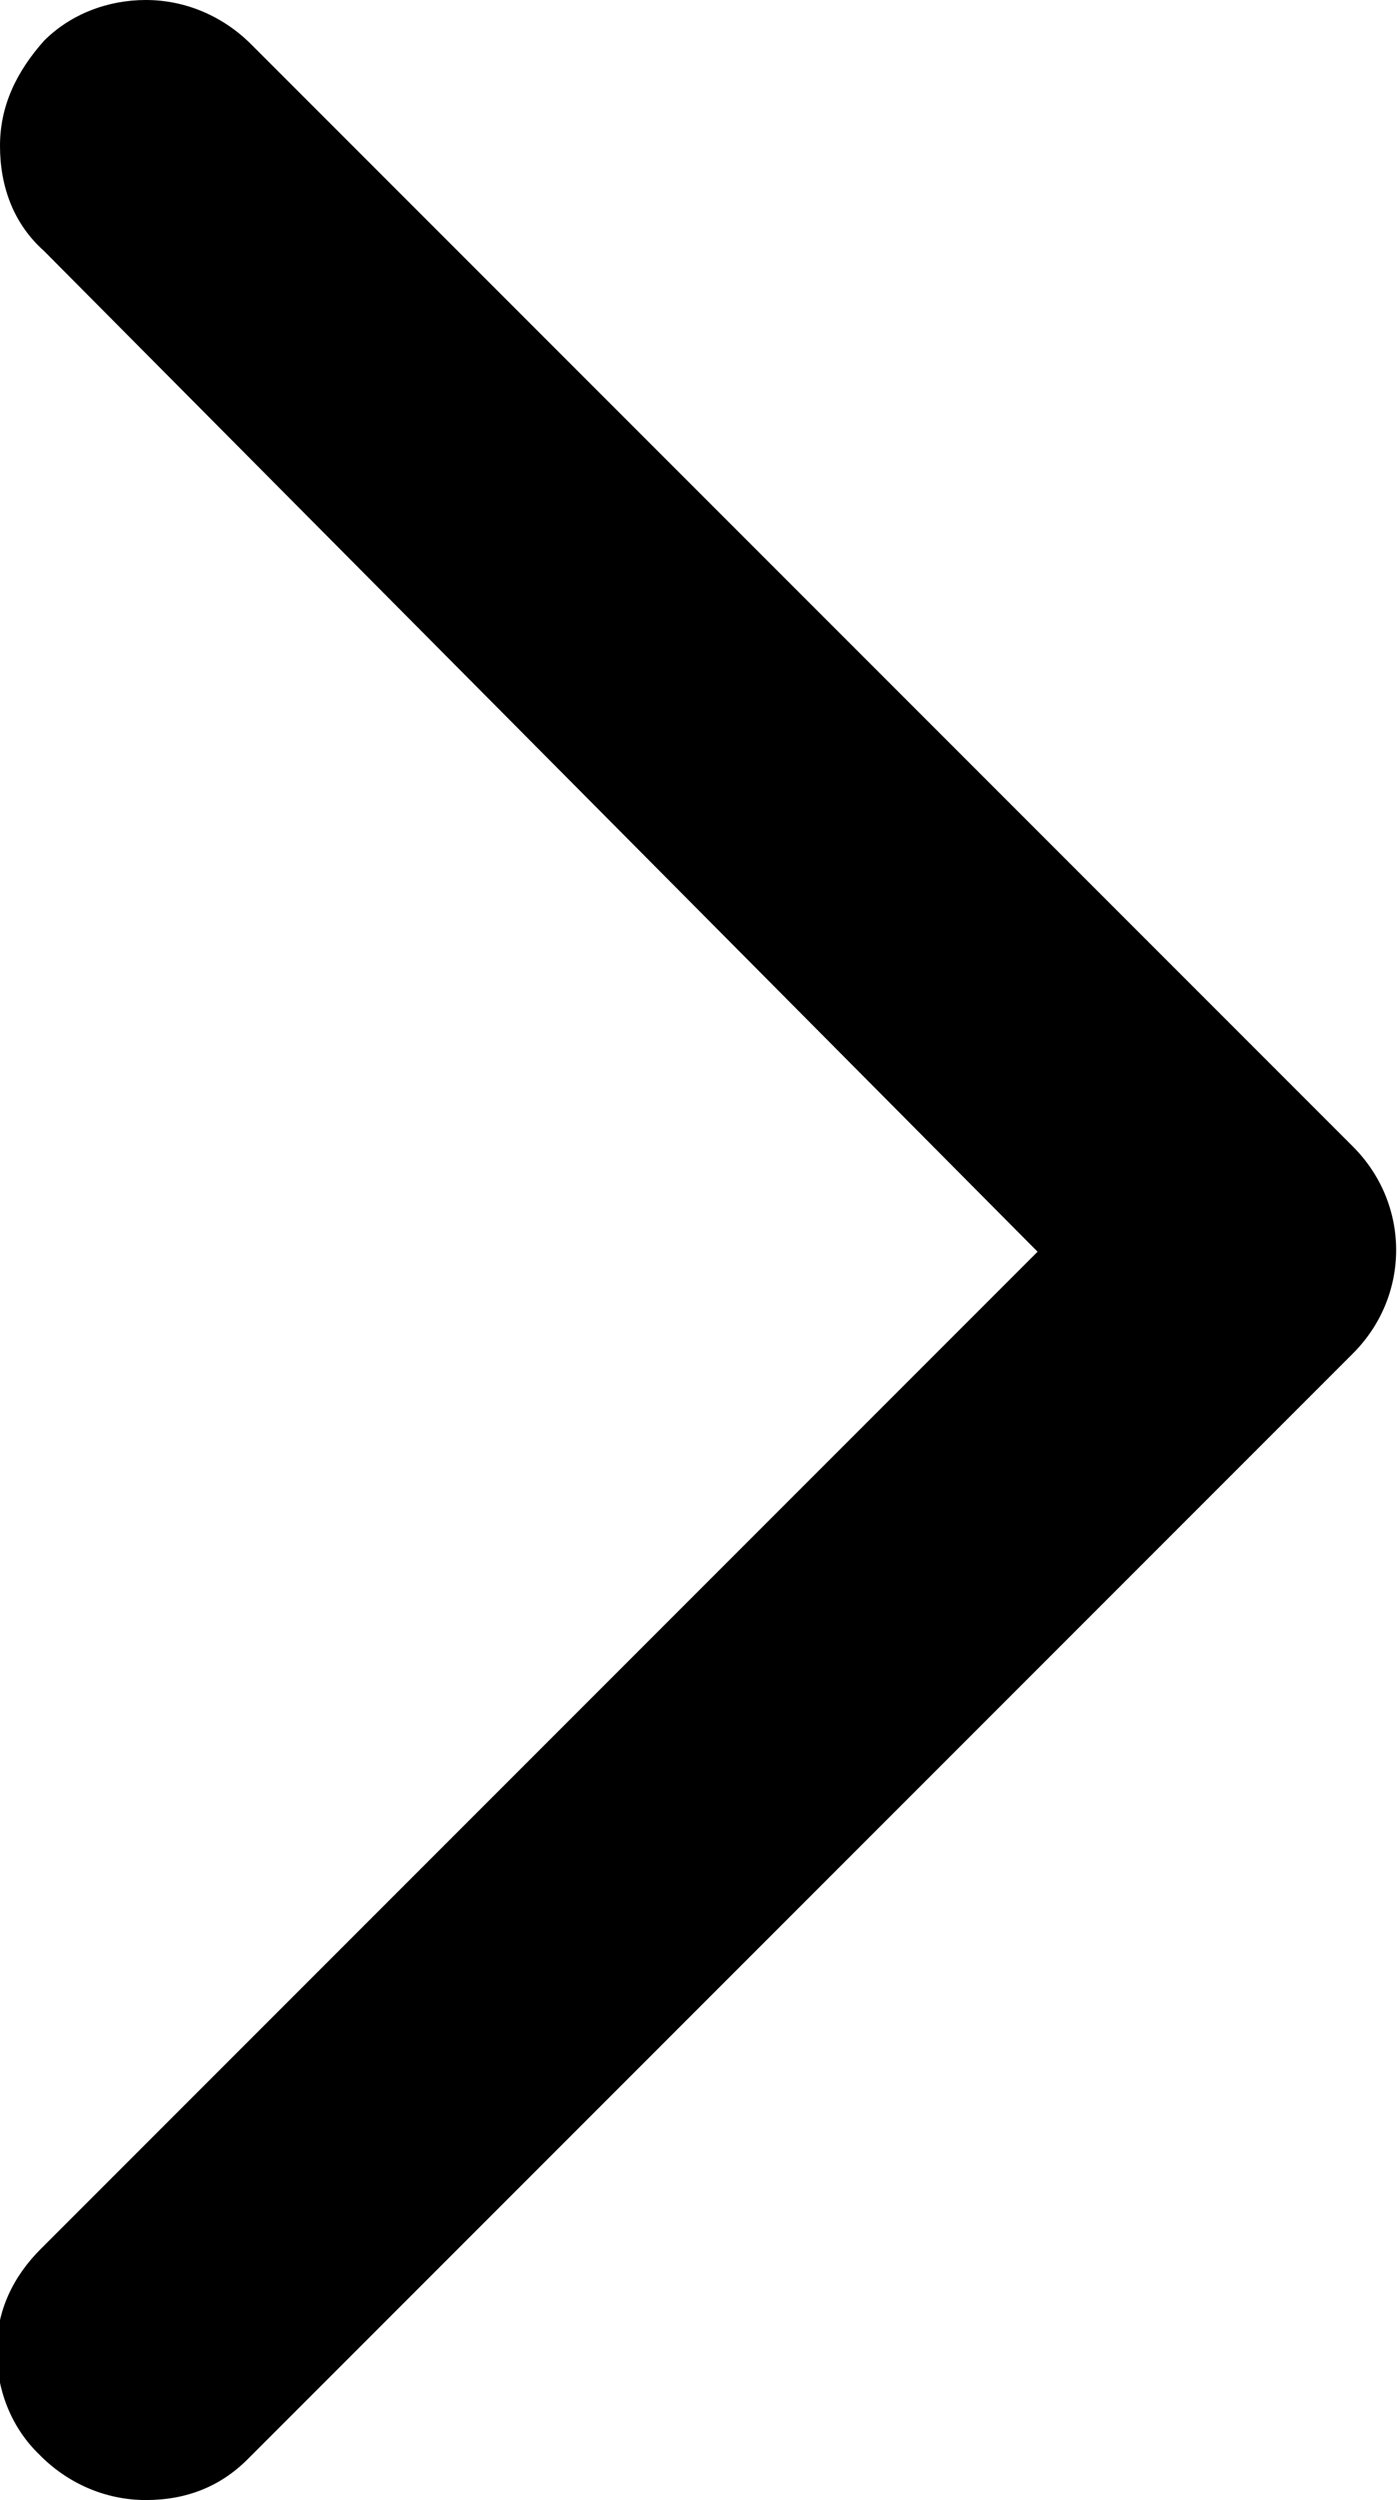 <svg enable-background="new 0 0 41.2 73.7" viewBox="0 0 41.2 73.7" xmlns="http://www.w3.org/2000/svg"><path d="m4.3 73.7c-1.2 0-2.3-.5-3.1-1.3l-.1-.1c-.8-.8-1.2-1.9-1.2-3 0-1.2.5-2.2 1.3-3l29.4-29.4-29.3-29.5c-.9-.8-1.3-1.9-1.3-3.1s.5-2.2 1.3-3.1c.8-.8 1.9-1.2 3-1.2 1.2 0 2.3.5 3.1 1.3l32.5 32.5c1.7 1.7 1.7 4.4 0 6.1l-32.6 32.6c-.8.8-1.8 1.2-3 1.2z"/></svg>